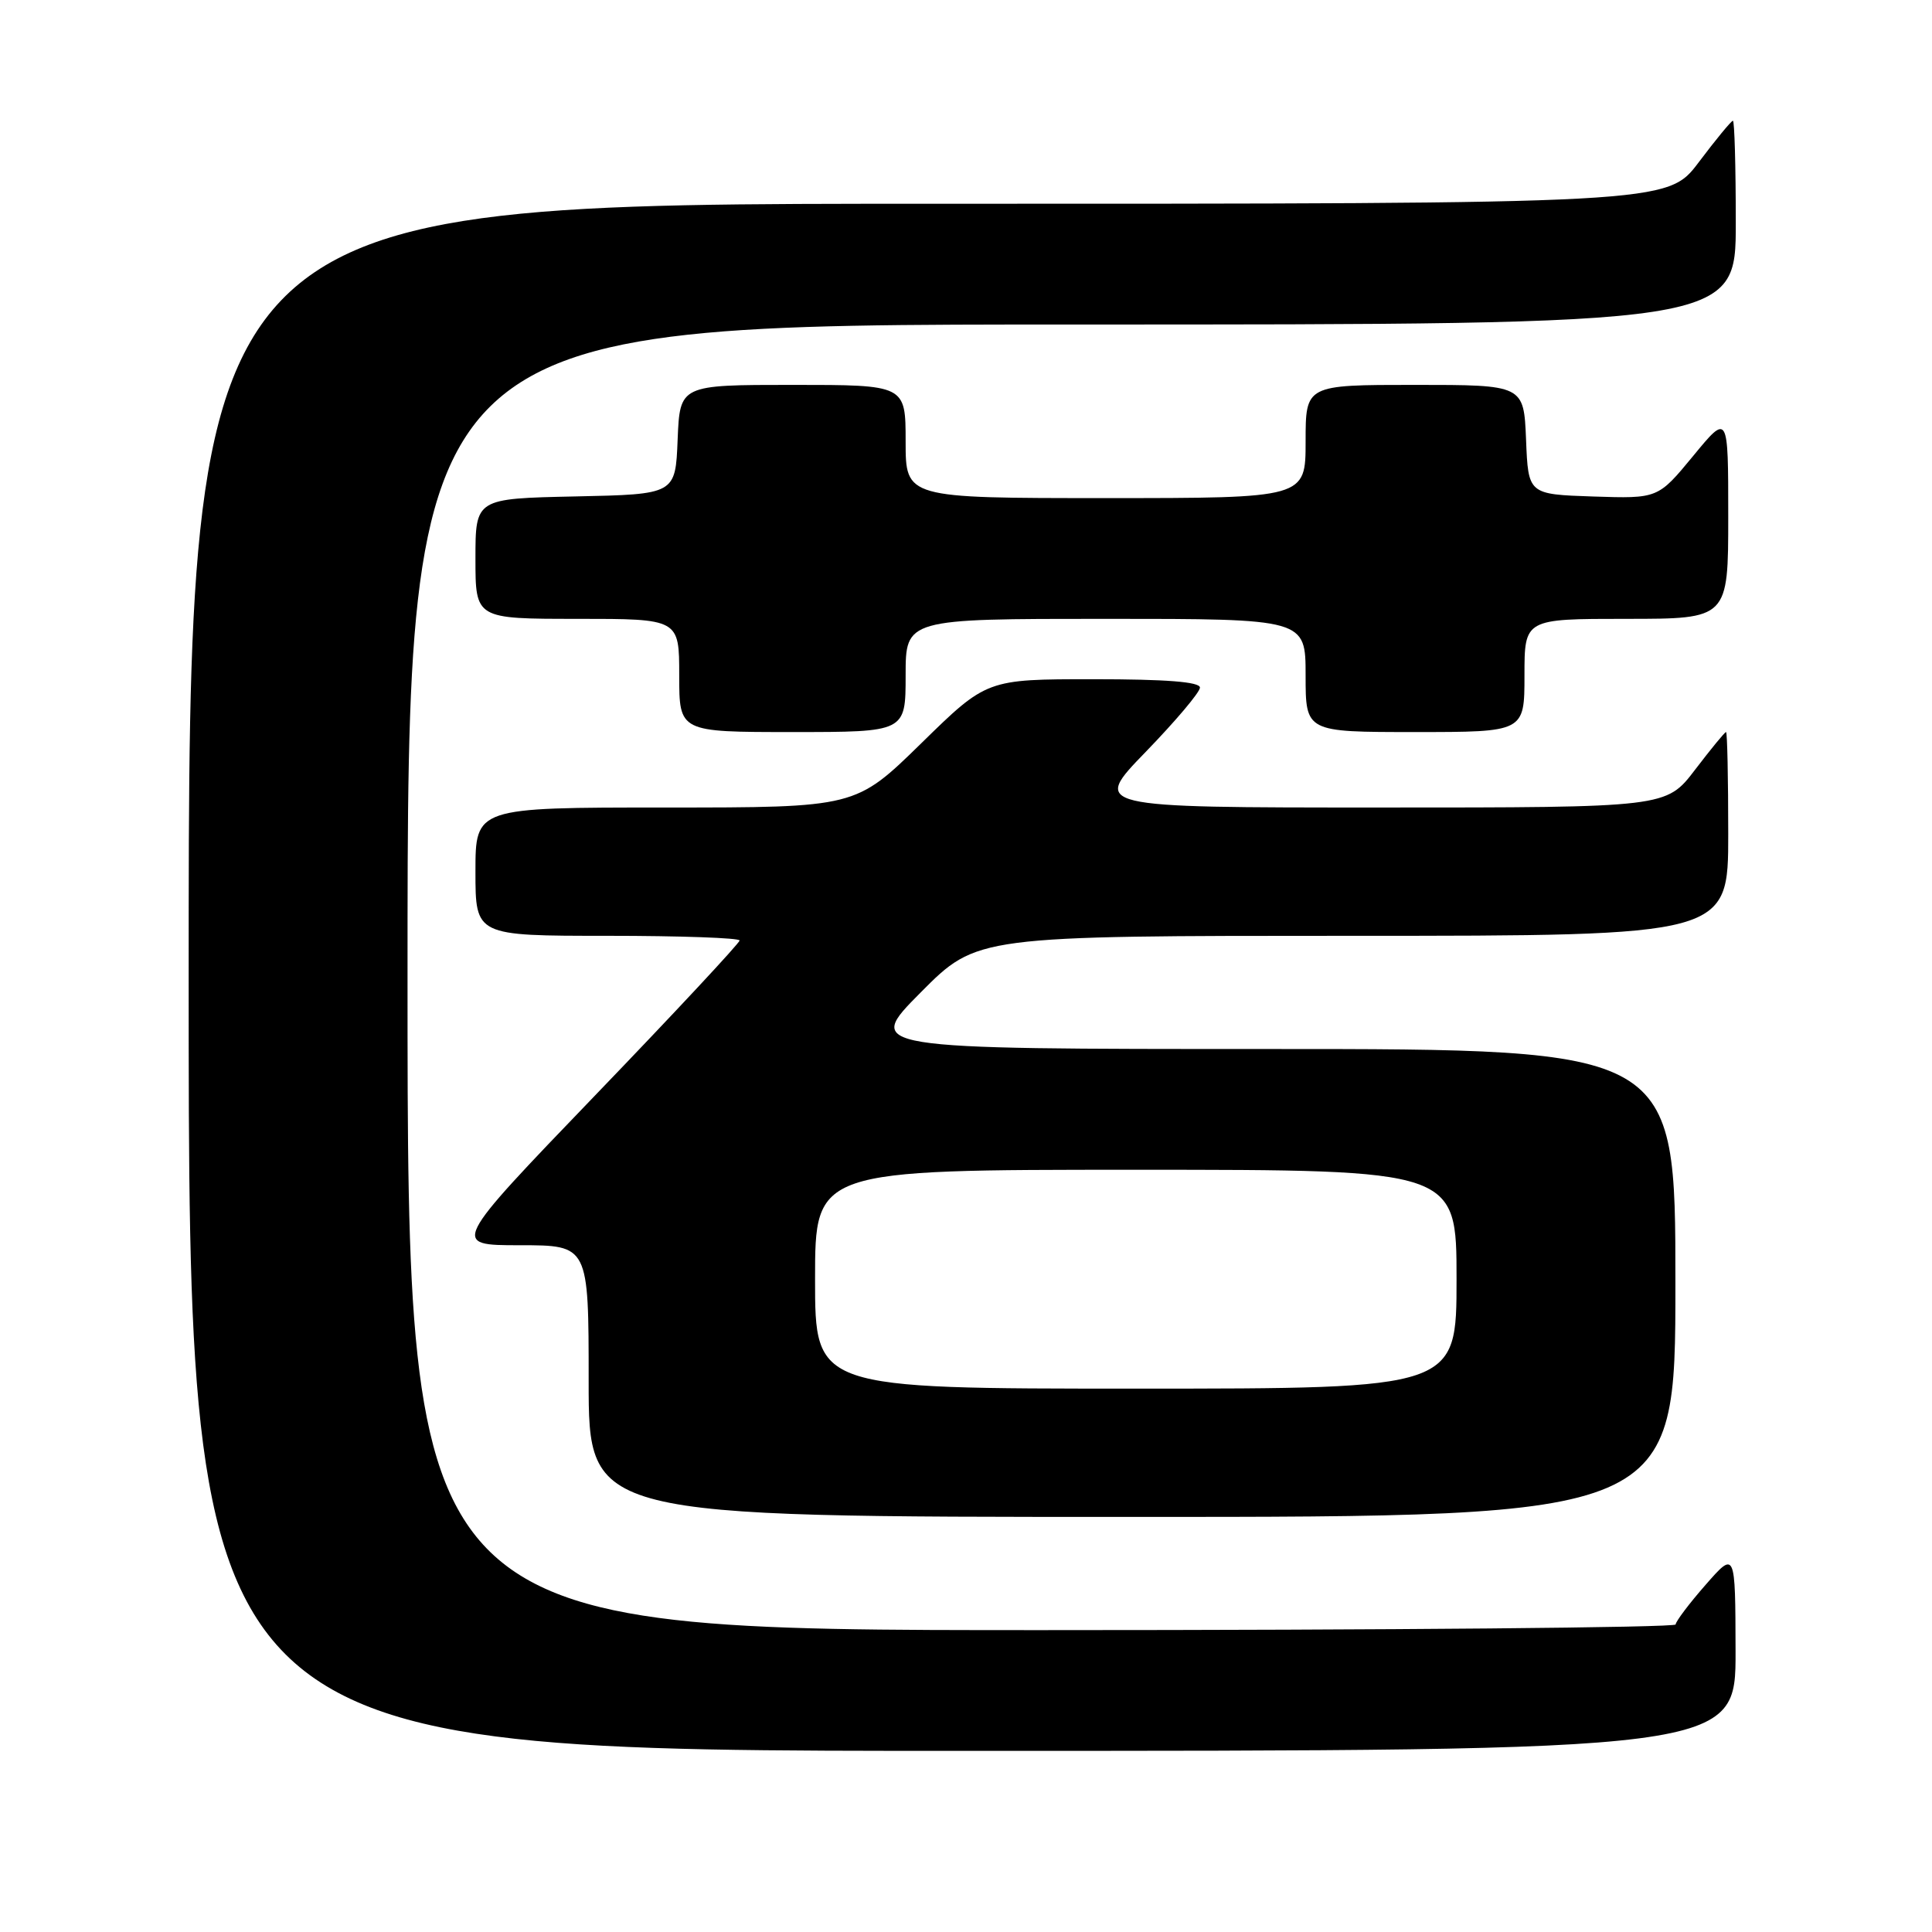 <?xml version="1.0" encoding="UTF-8" standalone="no"?>
<!DOCTYPE svg PUBLIC "-//W3C//DTD SVG 1.1//EN" "http://www.w3.org/Graphics/SVG/1.1/DTD/svg11.dtd" >
<svg xmlns="http://www.w3.org/2000/svg" xmlns:xlink="http://www.w3.org/1999/xlink" version="1.1" viewBox="0 0 256 256">
 <g >
 <path fill="currentColor"
d=" M 229.97 218.75 C 229.94 205.50 229.94 205.50 226.00 210.00 C 223.83 212.47 222.05 214.84 222.03 215.25 C 222.01 215.66 184.20 216.00 138.00 216.00 C 54.00 216.00 54.00 216.00 54.00 129.50 C 54.00 43.00 54.00 43.00 142.00 43.00 C 230.00 43.00 230.00 43.00 230.00 29.50 C 230.00 22.07 229.83 16.00 229.62 16.00 C 229.41 16.00 227.37 18.47 225.09 21.50 C 220.94 27.00 220.94 27.00 122.97 27.00 C 25.00 27.00 25.00 27.00 25.00 129.50 C 25.00 232.00 25.00 232.00 127.50 232.00 C 230.00 232.00 230.00 232.00 229.97 218.75 Z  M 222.00 170.00 C 222.00 139.00 222.00 139.00 168.28 139.00 C 114.55 139.00 114.55 139.00 122.00 131.50 C 129.45 124.00 129.45 124.00 179.22 124.00 C 229.00 124.00 229.00 124.00 229.00 110.50 C 229.00 103.08 228.87 97.00 228.71 97.00 C 228.54 97.00 226.70 99.25 224.60 102.00 C 220.78 107.00 220.78 107.00 182.72 107.00 C 144.66 107.00 144.66 107.00 151.83 99.61 C 155.77 95.54 159.00 91.72 159.00 91.11 C 159.00 90.35 154.53 90.00 144.87 90.00 C 130.74 90.00 130.74 90.00 122.06 98.50 C 113.37 107.00 113.37 107.00 88.18 107.00 C 63.00 107.00 63.00 107.00 63.00 115.50 C 63.00 124.00 63.00 124.00 80.50 124.00 C 90.12 124.00 98.00 124.28 98.00 124.62 C 98.00 124.96 89.40 134.19 78.88 145.12 C 59.76 165.00 59.76 165.00 68.88 165.00 C 78.00 165.00 78.00 165.00 78.00 183.00 C 78.00 201.00 78.00 201.00 150.00 201.00 C 222.00 201.00 222.00 201.00 222.00 170.00 Z  M 120.00 89.50 C 120.00 82.00 120.00 82.00 146.50 82.00 C 173.00 82.00 173.00 82.00 173.00 89.50 C 173.00 97.00 173.00 97.00 187.50 97.00 C 202.00 97.00 202.00 97.00 202.00 89.50 C 202.00 82.00 202.00 82.00 215.50 82.00 C 229.00 82.00 229.00 82.00 229.00 68.39 C 229.00 54.77 229.00 54.77 224.35 60.42 C 219.69 66.07 219.69 66.07 211.10 65.79 C 202.50 65.50 202.50 65.50 202.21 58.25 C 201.91 51.00 201.91 51.00 187.46 51.00 C 173.00 51.00 173.00 51.00 173.00 58.50 C 173.00 66.00 173.00 66.00 146.50 66.00 C 120.00 66.00 120.00 66.00 120.00 58.50 C 120.00 51.00 120.00 51.00 105.04 51.00 C 90.09 51.00 90.09 51.00 89.79 58.25 C 89.50 65.50 89.50 65.50 76.25 65.78 C 63.00 66.06 63.00 66.06 63.00 74.03 C 63.00 82.00 63.00 82.00 76.50 82.00 C 90.00 82.00 90.00 82.00 90.00 89.50 C 90.00 97.00 90.00 97.00 105.00 97.00 C 120.00 97.00 120.00 97.00 120.00 89.50 Z  M 108.00 169.50 C 108.00 155.00 108.00 155.00 150.50 155.00 C 193.00 155.00 193.00 155.00 193.00 169.50 C 193.00 184.00 193.00 184.00 150.50 184.00 C 108.00 184.00 108.00 184.00 108.00 169.50 Z "/>
</g>
</svg>